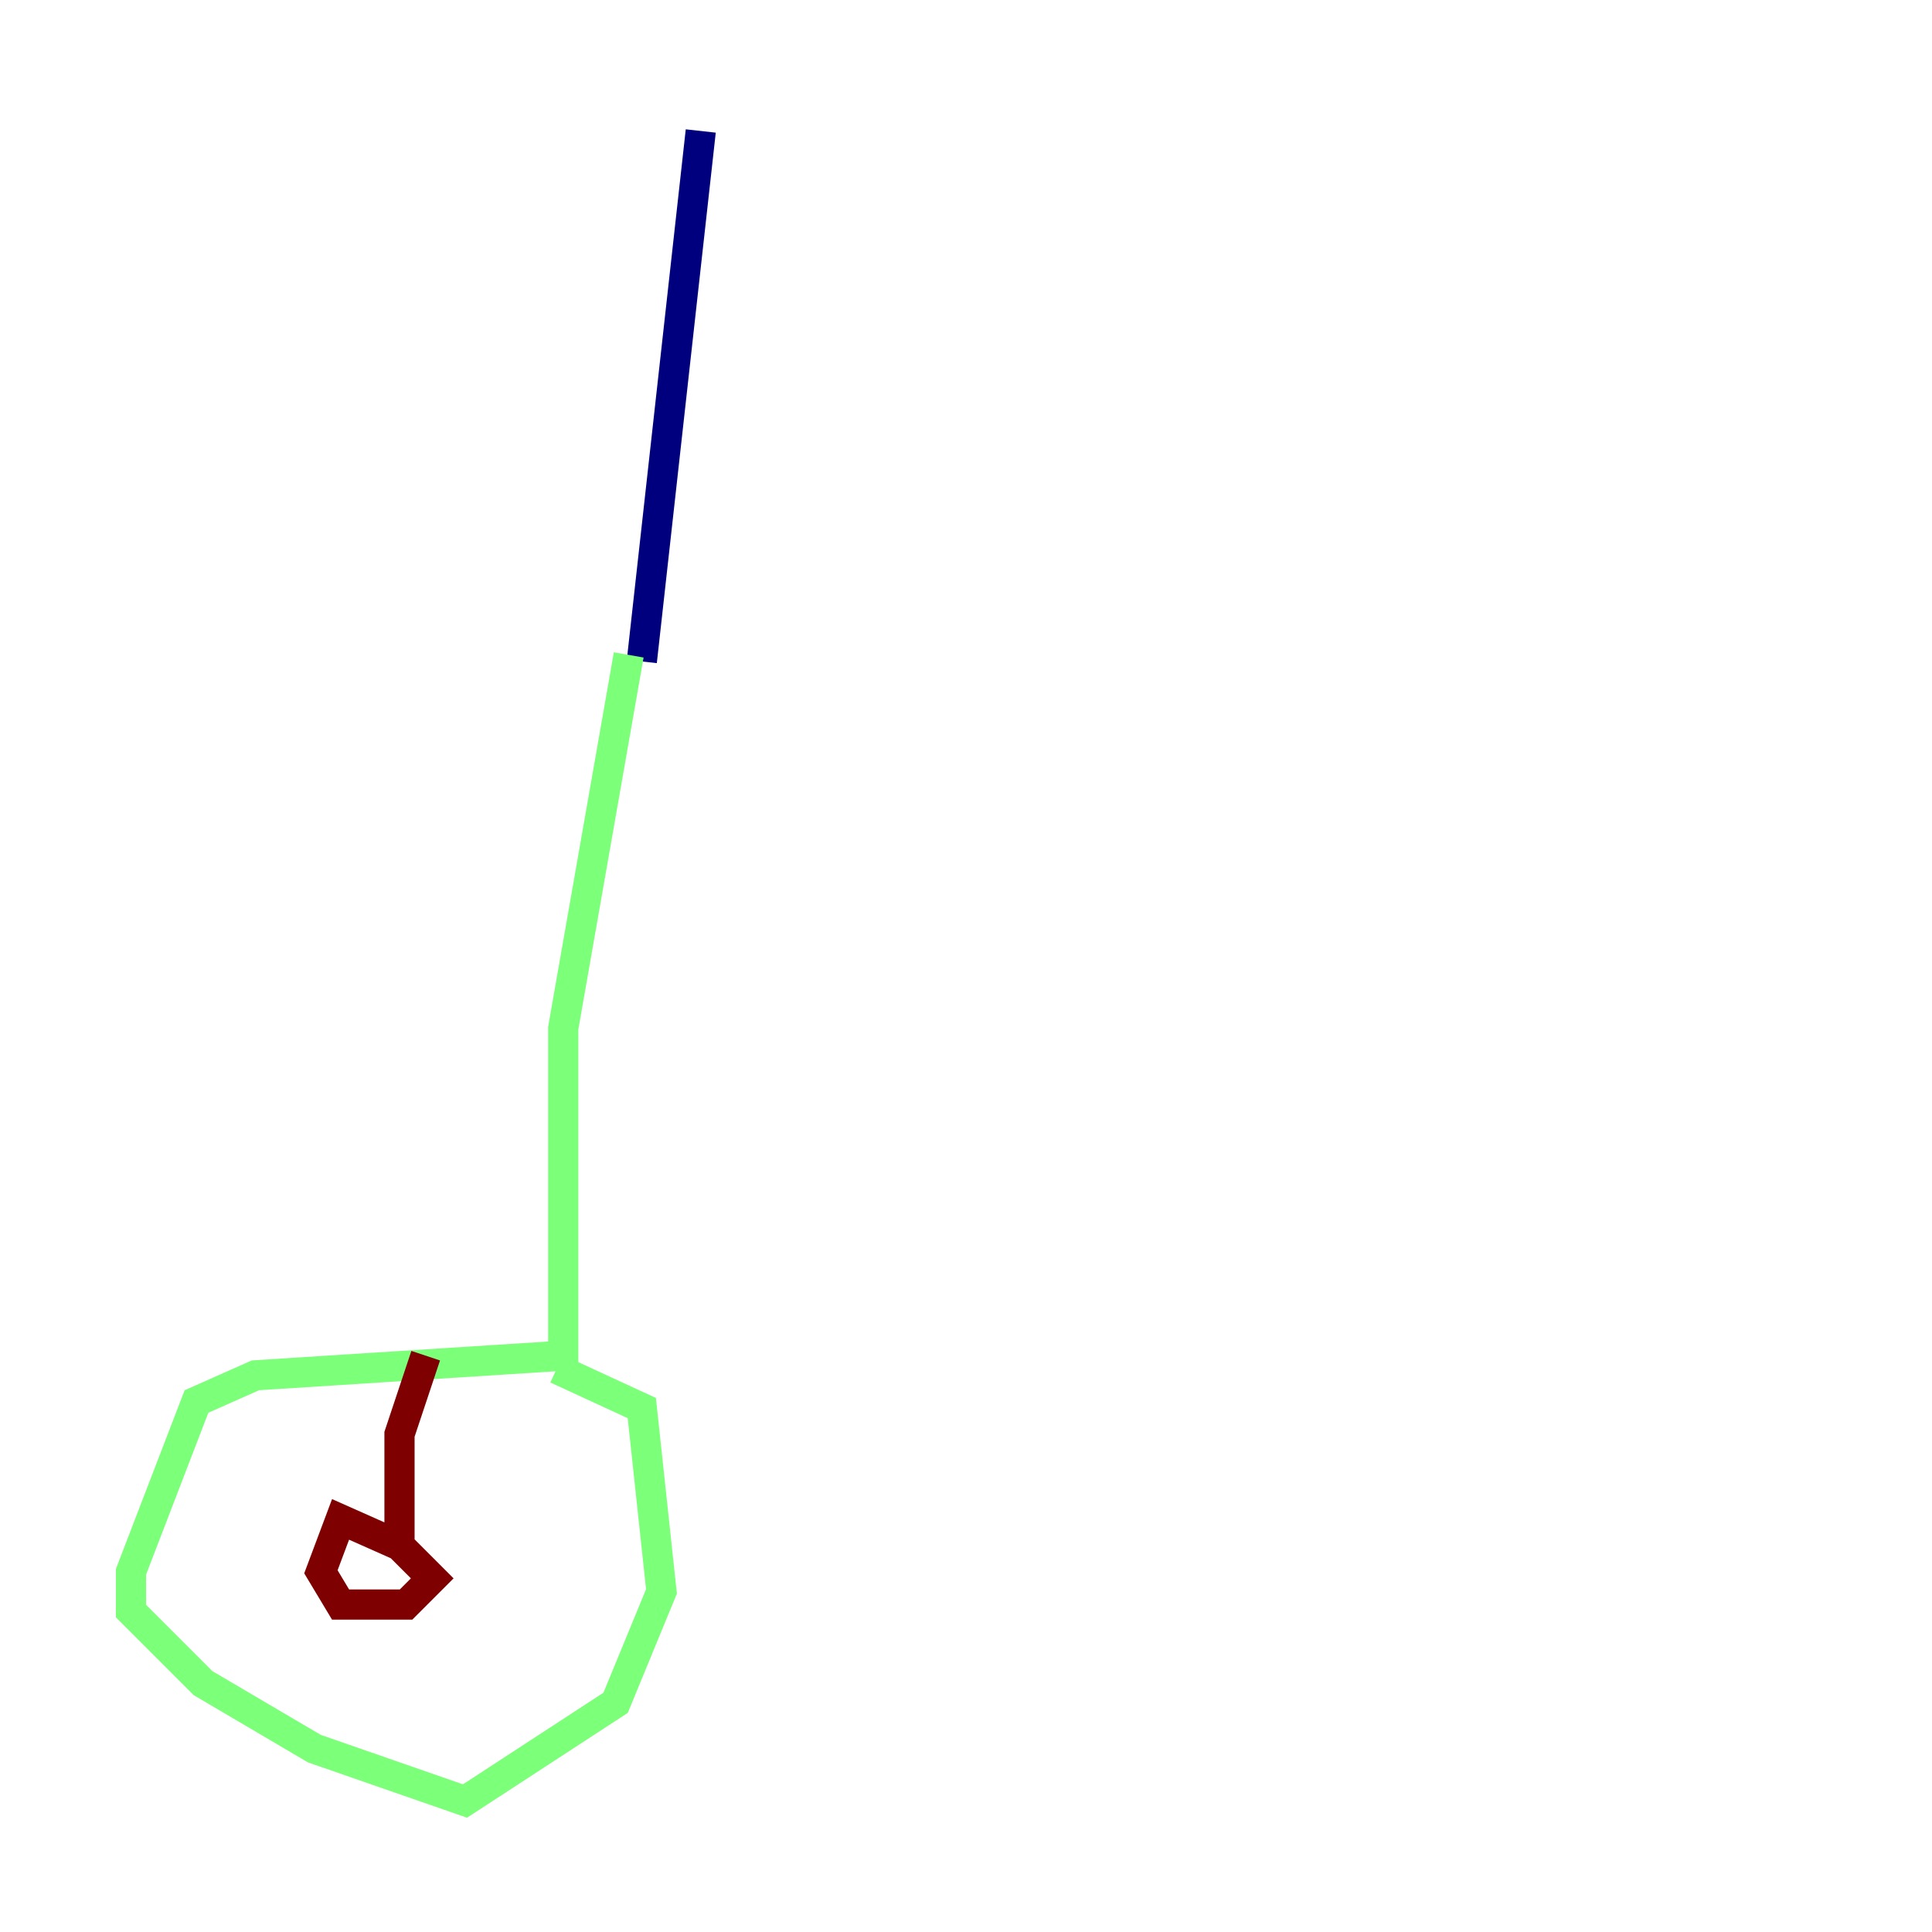 <?xml version="1.0" encoding="utf-8" ?>
<svg baseProfile="tiny" height="128" version="1.2" viewBox="0,0,128,128" width="128" xmlns="http://www.w3.org/2000/svg" xmlns:ev="http://www.w3.org/2001/xml-events" xmlns:xlink="http://www.w3.org/1999/xlink"><defs /><polyline fill="none" points="42.522,43.824 46.427,8.678" stroke="#00007f" stroke-width="2" /><polyline fill="none" points="41.654,43.39 37.315,68.122 37.315,89.817 16.922,91.119 13.017,92.854 8.678,104.136 8.678,106.739 13.451,111.512 20.827,115.851 30.807,119.322 40.786,112.814 43.824,105.437 42.522,93.288 36.881,90.685" stroke="#7cff79" stroke-width="2" /><polyline fill="none" points="28.203,89.817 26.468,95.024 26.468,102.4 22.563,100.664 21.261,104.136 22.563,106.305 26.902,106.305 28.637,104.57 26.468,102.4" stroke="#7f0000" stroke-width="2" /></svg>
